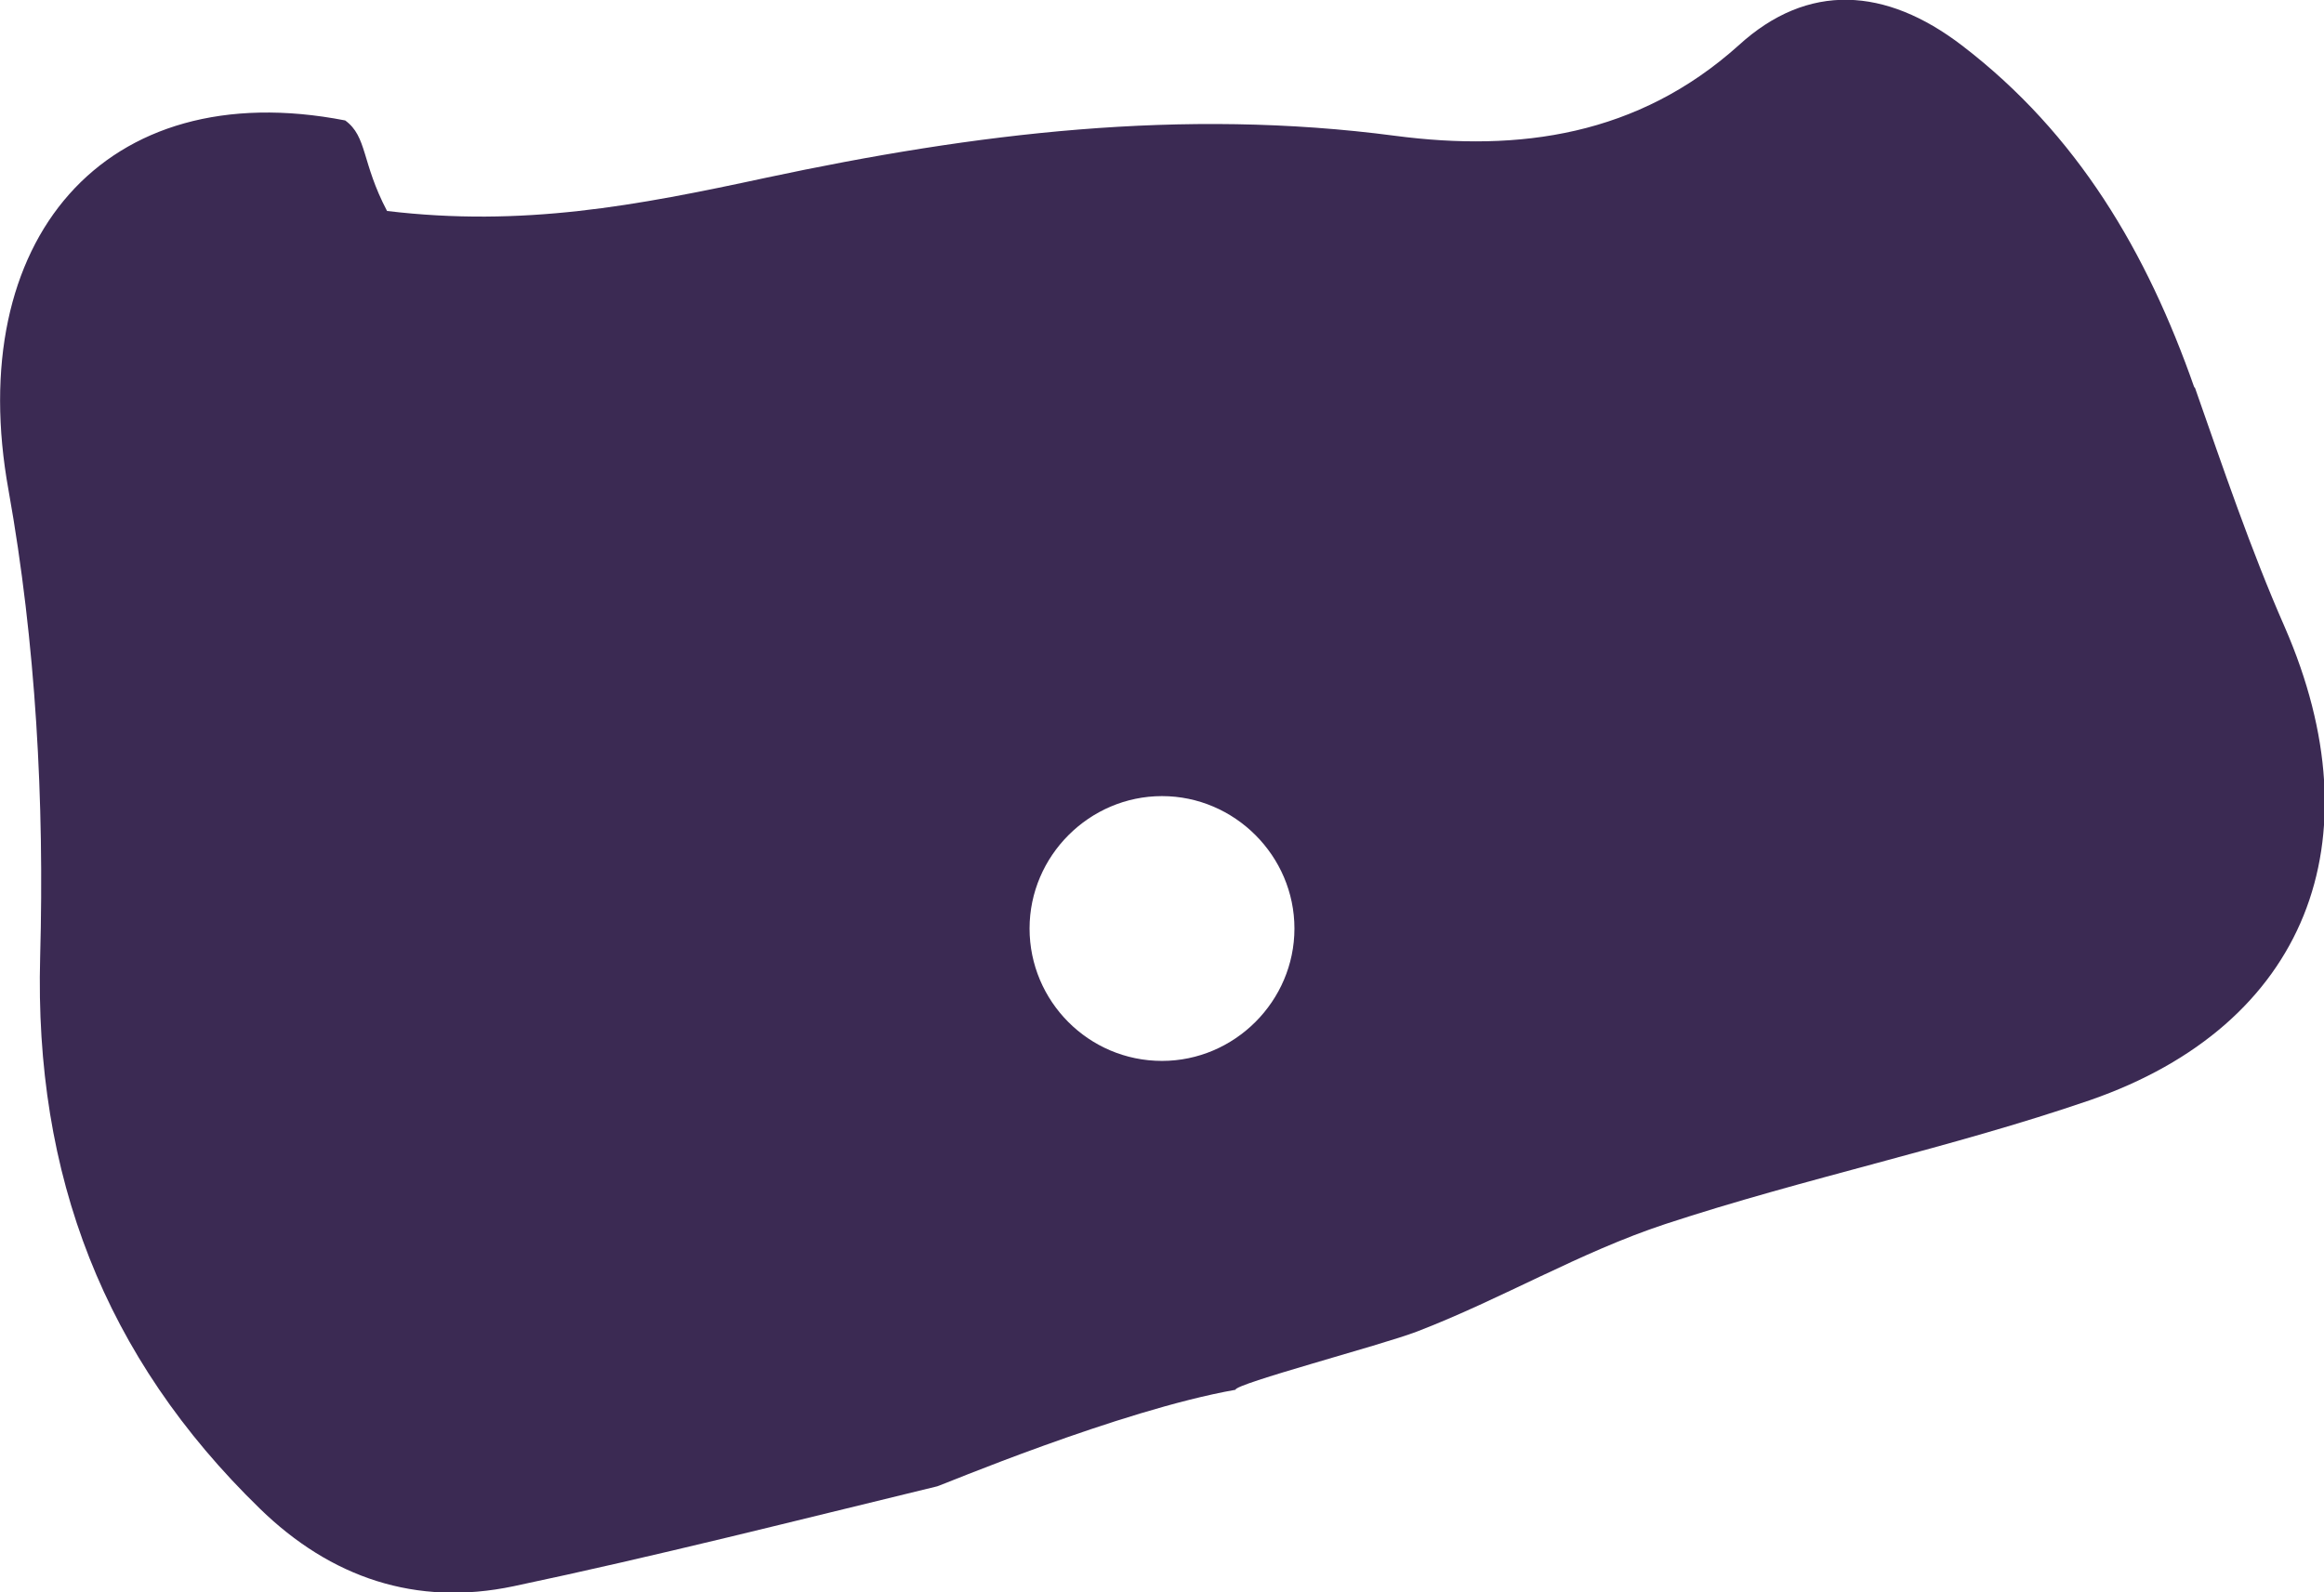 <?xml version="1.0" encoding="UTF-8"?>
<svg id="Layer_2" data-name="Layer 2" xmlns="http://www.w3.org/2000/svg" viewBox="0 0 27.2 18.64">
  <defs>
    <style>
      .cls-1 {
        fill: #3b2a53;
      }
    </style>
  </defs>
  <g id="Layer_1-2" data-name="Layer 1">
    <path class="cls-1" d="m25.68,4.53c-.55-1.57-1.36-2.96-2.72-4-.89-.68-1.8-.74-2.61,0-1.18,1.06-2.57,1.25-4.02,1.06-2.5-.33-4.92-.03-7.36.49-1.53.33-2.85.58-4.44.39-.3-.57-.23-.87-.49-1.06C1.21.86-.43,2.82.1,5.74c.32,1.79.42,3.64.37,5.46-.07,2.56.75,4.69,2.57,6.46.83.81,1.83,1.15,2.97.91,1.66-.35,3.31-.77,4.96-1.17.02,0,2.13-.89,3.49-1.13-.01-.07,1.7-.52,2.12-.68.99-.38,1.91-.93,2.91-1.26,1.64-.54,3.34-.89,4.97-1.45,2.54-.88,3.37-3.04,2.28-5.54-.4-.91-.72-1.86-1.05-2.8Zm-12.08,7.89c-.86,0-1.55-.7-1.55-1.55s.7-1.55,1.55-1.55,1.55.7,1.55,1.55-.7,1.55-1.55,1.55Z"/>
  </g>
</svg>